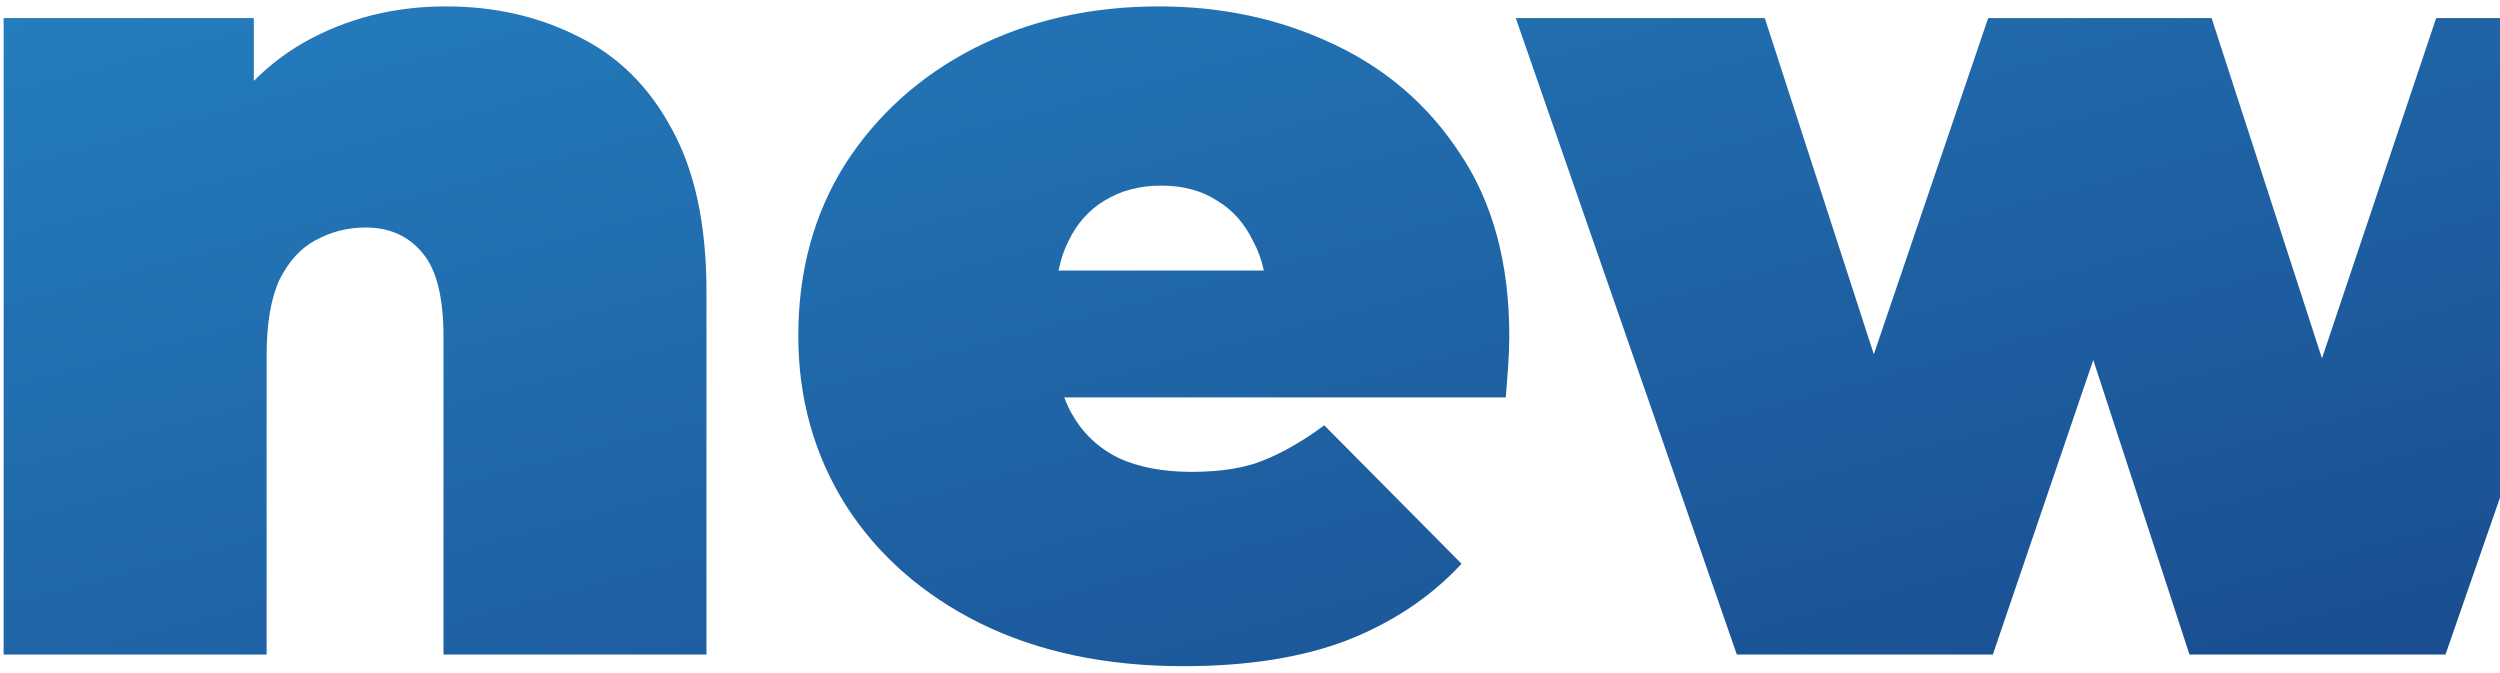 <svg width="275" height="74" viewBox="0 0 275 74" fill="none" xmlns="http://www.w3.org/2000/svg">
<path d="M49.04 0.704C54.416 0.704 59.28 1.813 63.632 4.032C67.984 6.165 71.397 9.536 73.872 14.144C76.432 18.752 77.712 24.725 77.712 32.064V72H48.784V37.056C48.784 32.704 48.016 29.632 46.48 27.84C44.944 25.963 42.853 25.024 40.208 25.024C38.245 25.024 36.411 25.493 34.704 26.432C33.083 27.285 31.76 28.736 30.736 30.784C29.797 32.832 29.328 35.605 29.328 39.104V72H0.4V1.984H27.92V22.464L22.416 16.576C25.147 11.285 28.816 7.317 33.424 4.672C38.117 2.027 43.323 0.704 49.04 0.704ZM130.181 73.28C121.648 73.28 114.181 71.701 107.781 68.544C101.466 65.387 96.56 61.077 93.061 55.616C89.562 50.069 87.813 43.84 87.813 36.928C87.813 29.845 89.52 23.573 92.933 18.112C96.432 12.651 101.168 8.384 107.141 5.312C113.2 2.24 119.984 0.704 127.493 0.704C134.405 0.704 140.762 2.069 146.565 4.8C152.453 7.531 157.146 11.584 160.645 16.96C164.229 22.336 166.021 28.992 166.021 36.928C166.021 37.952 165.978 39.104 165.893 40.384C165.808 41.579 165.722 42.688 165.637 43.712H111.749V29.76H150.277L139.397 33.472C139.397 30.741 138.885 28.437 137.861 26.56C136.922 24.597 135.6 23.104 133.893 22.08C132.186 20.971 130.138 20.416 127.749 20.416C125.36 20.416 123.269 20.971 121.477 22.08C119.77 23.104 118.448 24.597 117.509 26.56C116.57 28.437 116.101 30.741 116.101 33.472V37.824C116.101 40.811 116.698 43.371 117.893 45.504C119.088 47.637 120.794 49.259 123.013 50.368C125.232 51.392 127.92 51.904 131.077 51.904C134.32 51.904 136.965 51.477 139.013 50.624C141.146 49.771 143.365 48.491 145.669 46.784L160.773 62.016C157.36 65.685 153.136 68.501 148.101 70.464C143.152 72.341 137.178 73.28 130.181 73.28ZM191.052 72L166.732 1.984H194.124L212.556 58.816H199.372L218.7 1.984H243.276L261.708 58.816H248.908L267.98 1.984H293.324L269.004 72H240.844L226.124 26.944H234.572L219.212 72H191.052Z" fill="url(#paint0_linear_144_2992)"/>
<defs>
<linearGradient id="paint0_linear_144_2992" x1="80.364" y1="-73.545" x2="131.898" y2="119.45" gradientUnits="userSpaceOnUse">
<stop stop-color="#288FCE"/>
<stop offset="1" stop-color="#194A8D"/>
</linearGradient>
</defs>
</svg>
